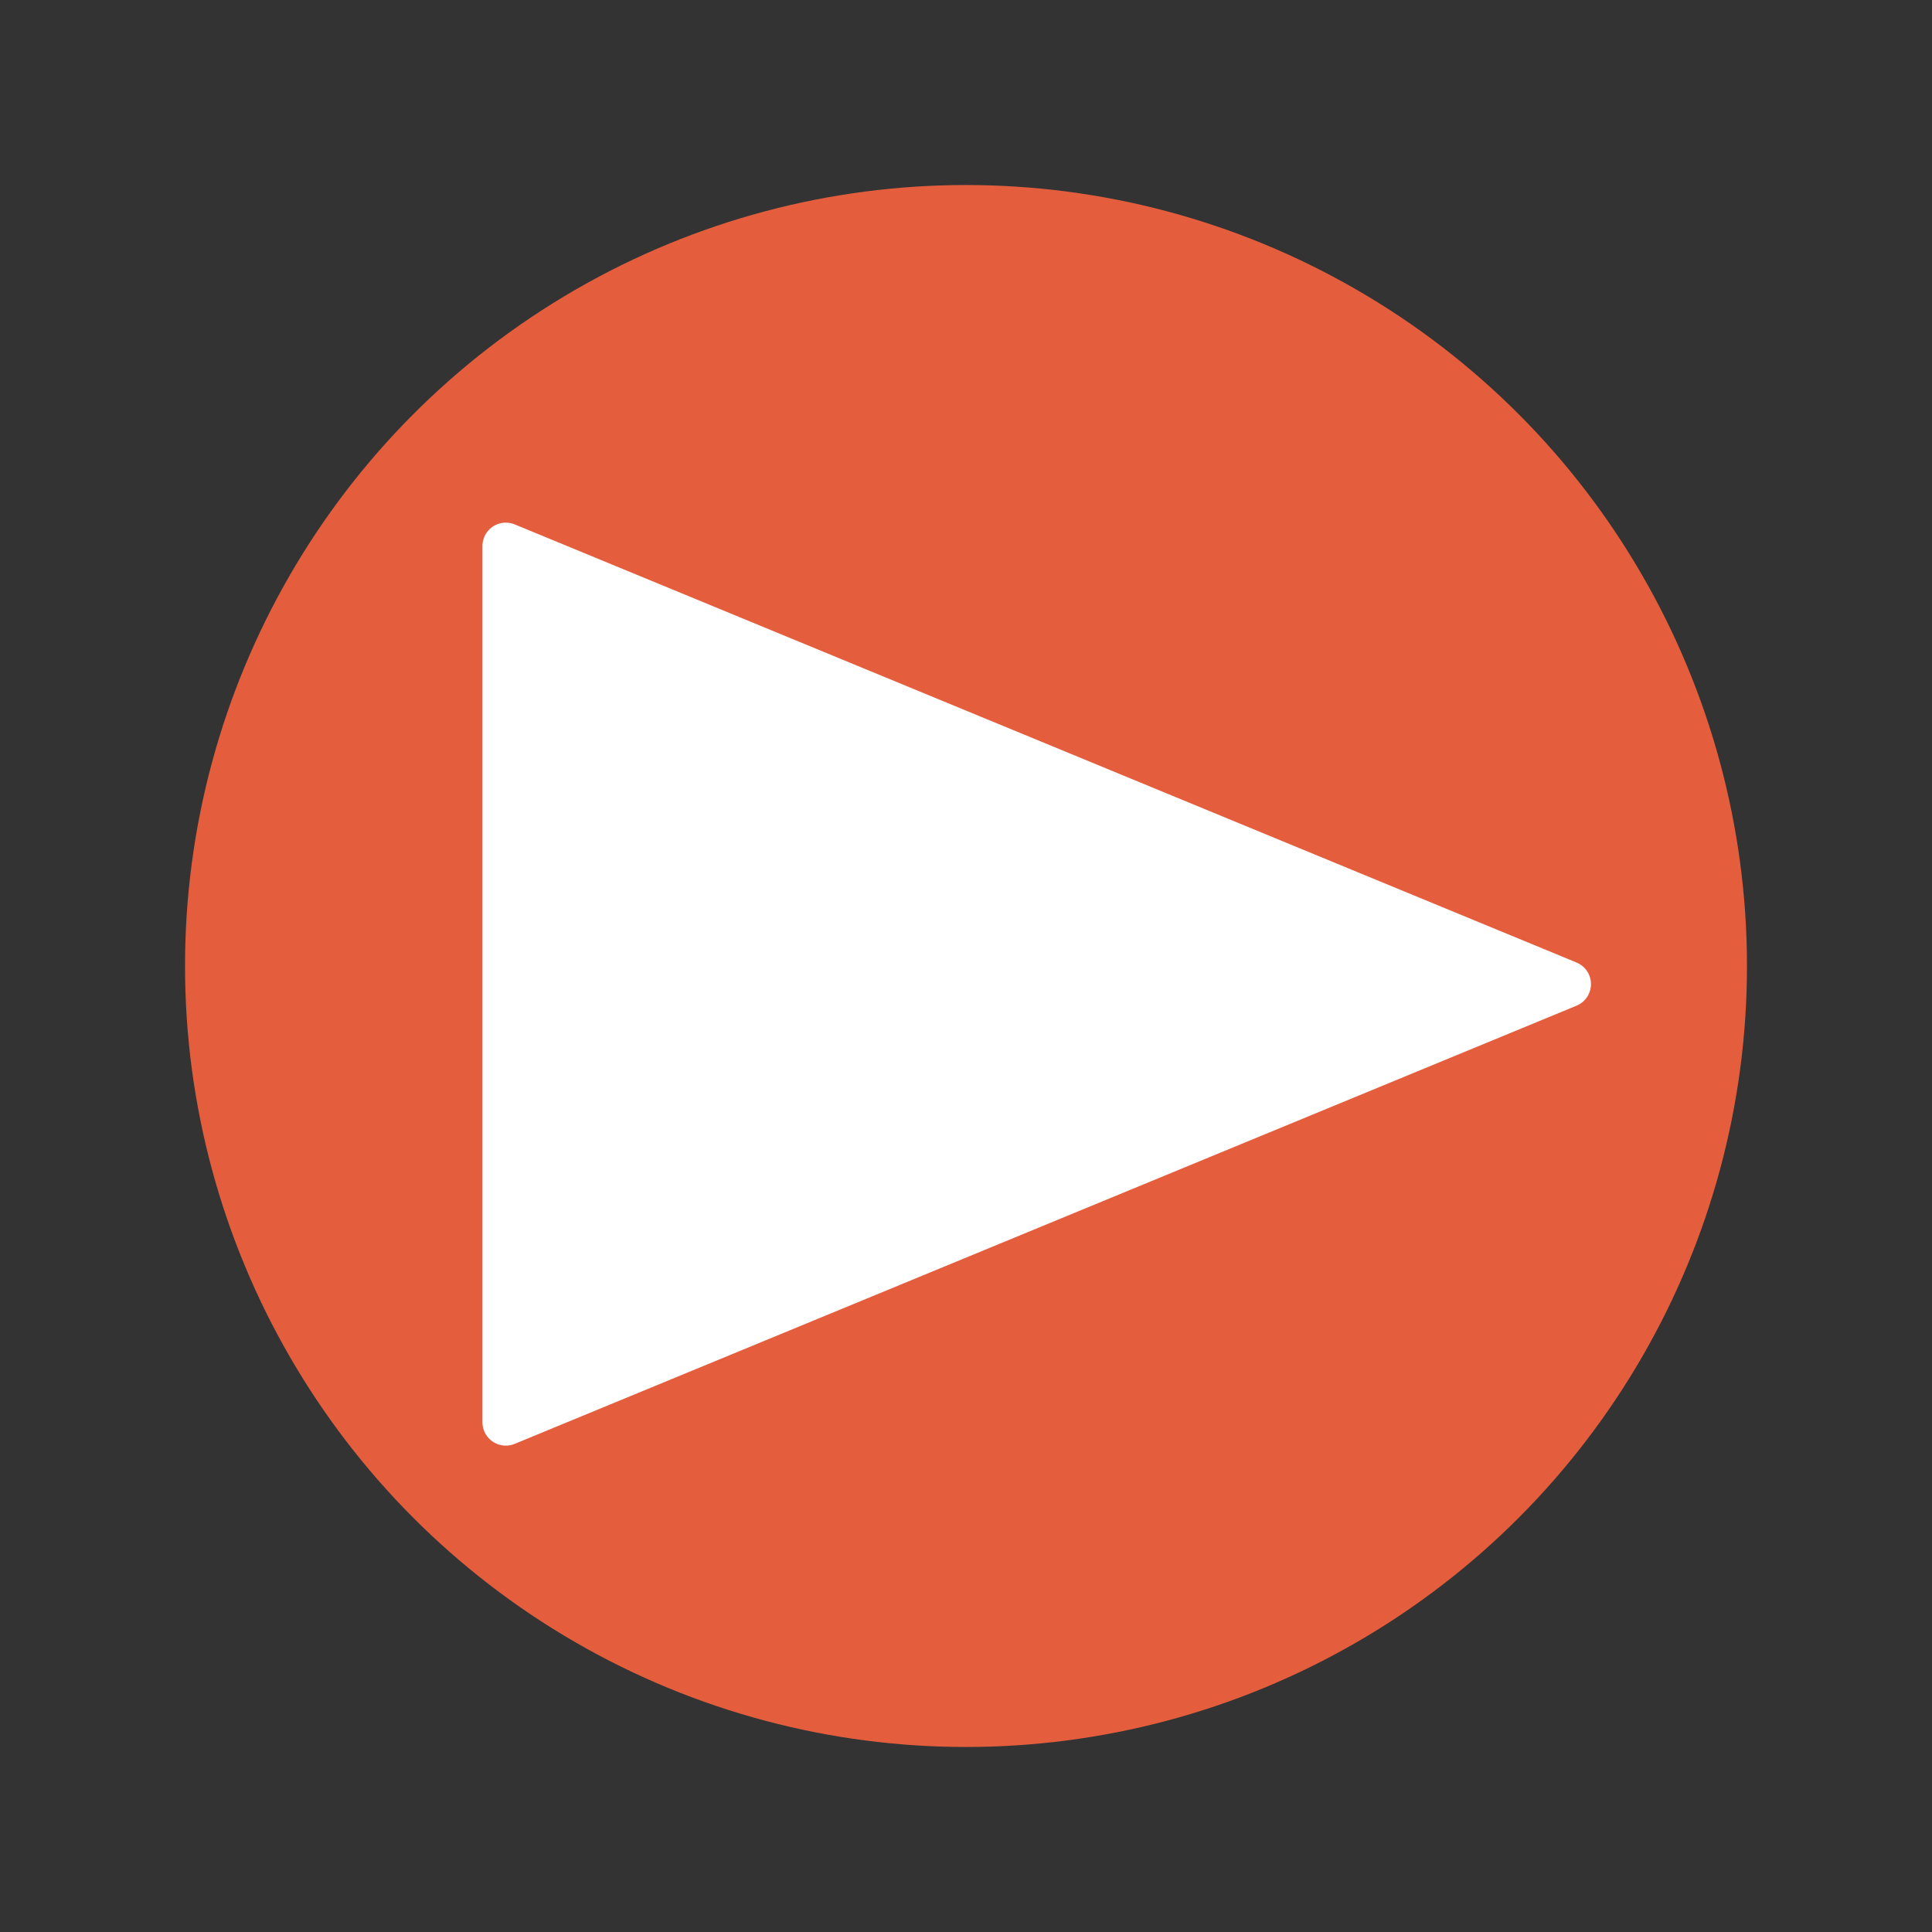 <?xml version="1.0" encoding="utf-8"?>
<!-- Generator: Adobe Illustrator 16.0.0, SVG Export Plug-In . SVG Version: 6.00 Build 0)  -->
<!DOCTYPE svg PUBLIC "-//W3C//DTD SVG 1.1//EN" "http://www.w3.org/Graphics/SVG/1.1/DTD/svg11.dtd">
<svg version="1.1" xmlns="http://www.w3.org/2000/svg" xmlns:xlink="http://www.w3.org/1999/xlink" x="0px" y="0px" width="30px"
	 height="30px" viewBox="0 0 30 30" enable-background="new 0 0 30 30" xml:space="preserve">
<rect x="0" y="0" width="30" height="30" fill="#333333" stroke="none"/>
<g id="圖層_1">
</g>
<g id="圖層_2">
	<circle fill="#E45E3E" cx="15" cy="15" r="12.127"/>
	<polygon fill="#FFFFFF" stroke="#FFFFFF" stroke-width="0.725" stroke-linejoin="round" points="7.854,22.085 24.342,15.281 
		7.854,8.478 	"/>
</g>
</svg>
